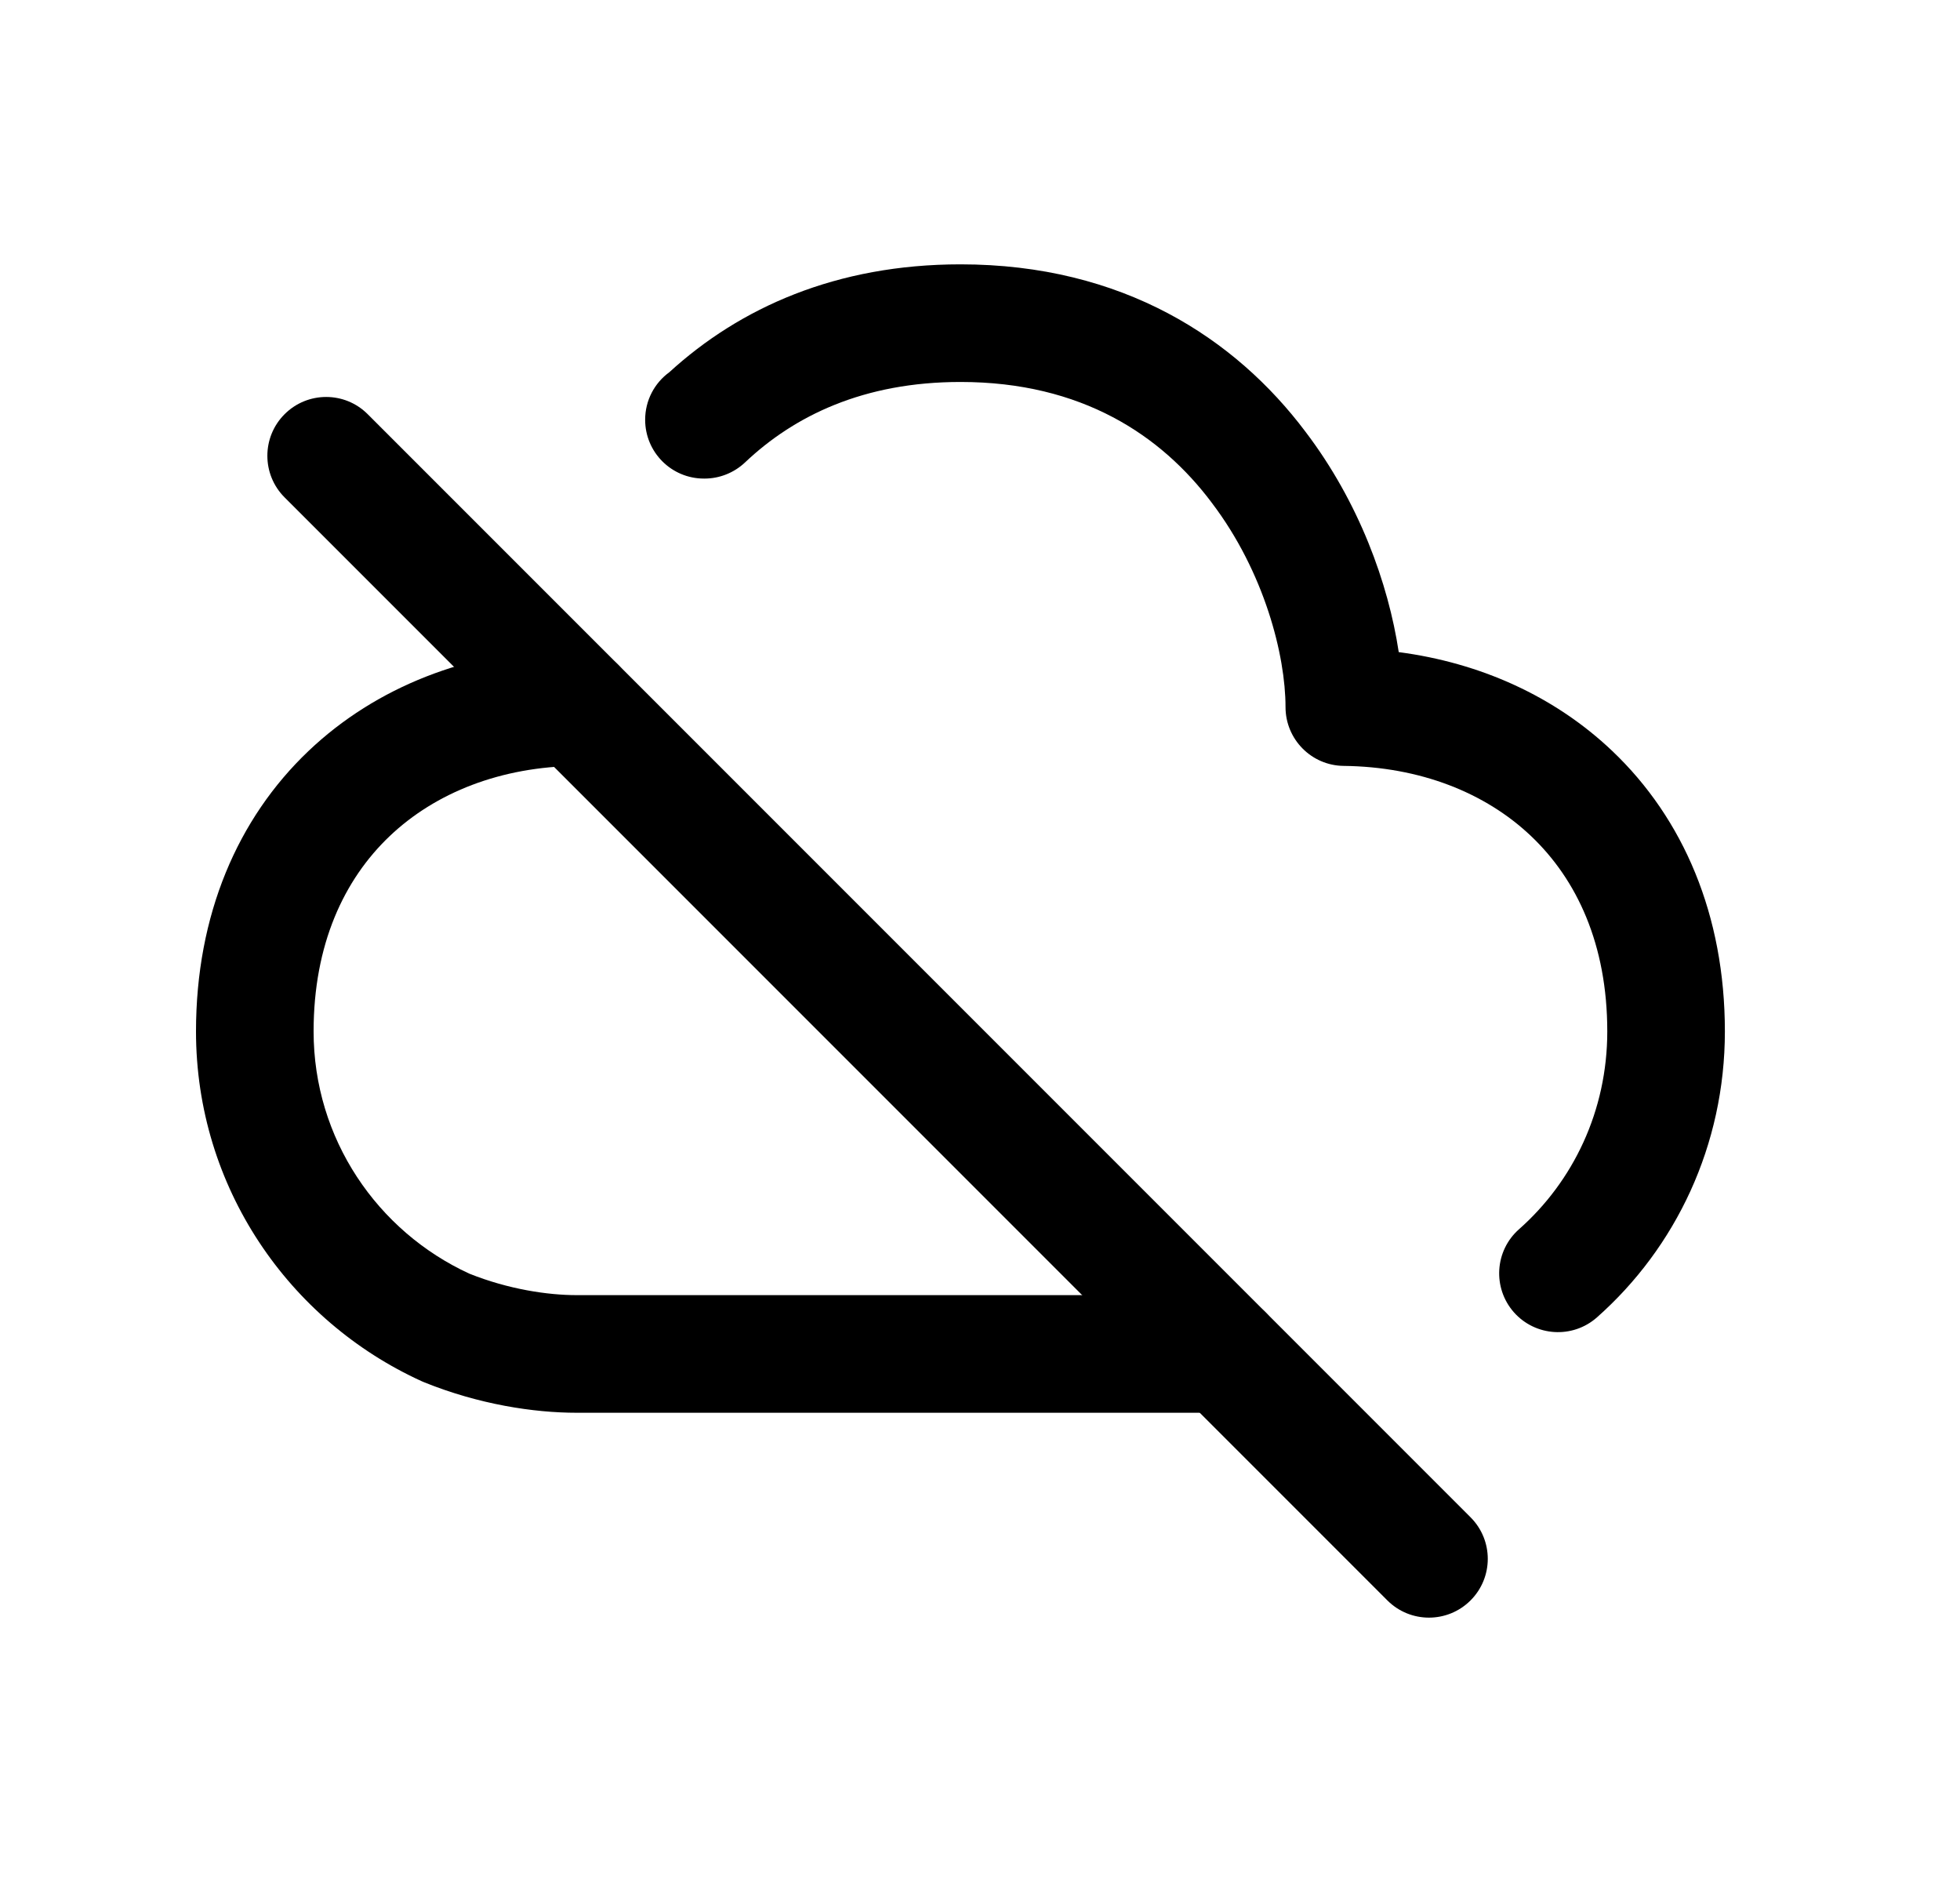 <svg width="25" height="24" viewBox="0 0 25 24" fill="none" xmlns="http://www.w3.org/2000/svg">
<path fill-rule="evenodd" clip-rule="evenodd" d="M7.354 8.258C7.768 8.258 8.104 8.594 8.104 9.008V9.017C8.104 9.428 7.773 9.762 7.362 9.767C6.392 9.777 5.556 10.105 4.969 10.664C4.388 11.217 4 12.043 4 13.153C4 14.522 4.813 15.702 5.986 16.242C6.488 16.443 6.99 16.516 7.354 16.516H15.612C16.026 16.516 16.362 16.851 16.362 17.266C16.362 17.68 16.026 18.016 15.612 18.016H7.354C6.809 18.016 6.108 17.91 5.407 17.626C5.398 17.622 5.388 17.618 5.379 17.614C3.687 16.844 2.5 15.141 2.5 13.153C2.5 11.669 3.03 10.438 3.934 9.578C4.803 8.751 5.971 8.309 7.223 8.269C7.266 8.262 7.309 8.258 7.354 8.258Z" fill="black"/>
<path fill-rule="evenodd" clip-rule="evenodd" d="M3.63 5.282C3.923 4.989 4.398 4.989 4.69 5.282L18.757 19.349C19.05 19.642 19.05 20.116 18.757 20.409C18.464 20.702 17.989 20.702 17.696 20.409L3.63 6.343C3.337 6.05 3.337 5.575 3.63 5.282Z" fill="black"/>
<path fill-rule="evenodd" clip-rule="evenodd" d="M12.251 4.871C11.017 4.871 10.132 5.301 9.502 5.898C9.363 6.029 9.178 6.103 8.986 6.103H8.979C8.564 6.103 8.229 5.767 8.229 5.353C8.229 5.104 8.35 4.883 8.537 4.747C9.437 3.924 10.667 3.371 12.251 3.371C14.321 3.371 15.758 4.317 16.651 5.505C17.335 6.404 17.709 7.441 17.841 8.316C18.877 8.452 19.829 8.877 20.566 9.578C21.471 10.439 22.001 11.67 22.001 13.153C22.001 14.606 21.375 15.91 20.369 16.8C20.059 17.074 19.585 17.045 19.31 16.735C19.036 16.424 19.065 15.95 19.375 15.676C20.066 15.065 20.501 14.166 20.501 13.153C20.501 12.043 20.113 11.218 19.532 10.665C18.945 10.106 18.109 9.778 17.139 9.767C16.728 9.763 16.397 9.428 16.397 9.017C16.397 8.358 16.128 7.295 15.456 6.411L15.453 6.408L15.454 6.408C14.813 5.555 13.802 4.871 12.251 4.871Z" fill="black"/>
</svg>